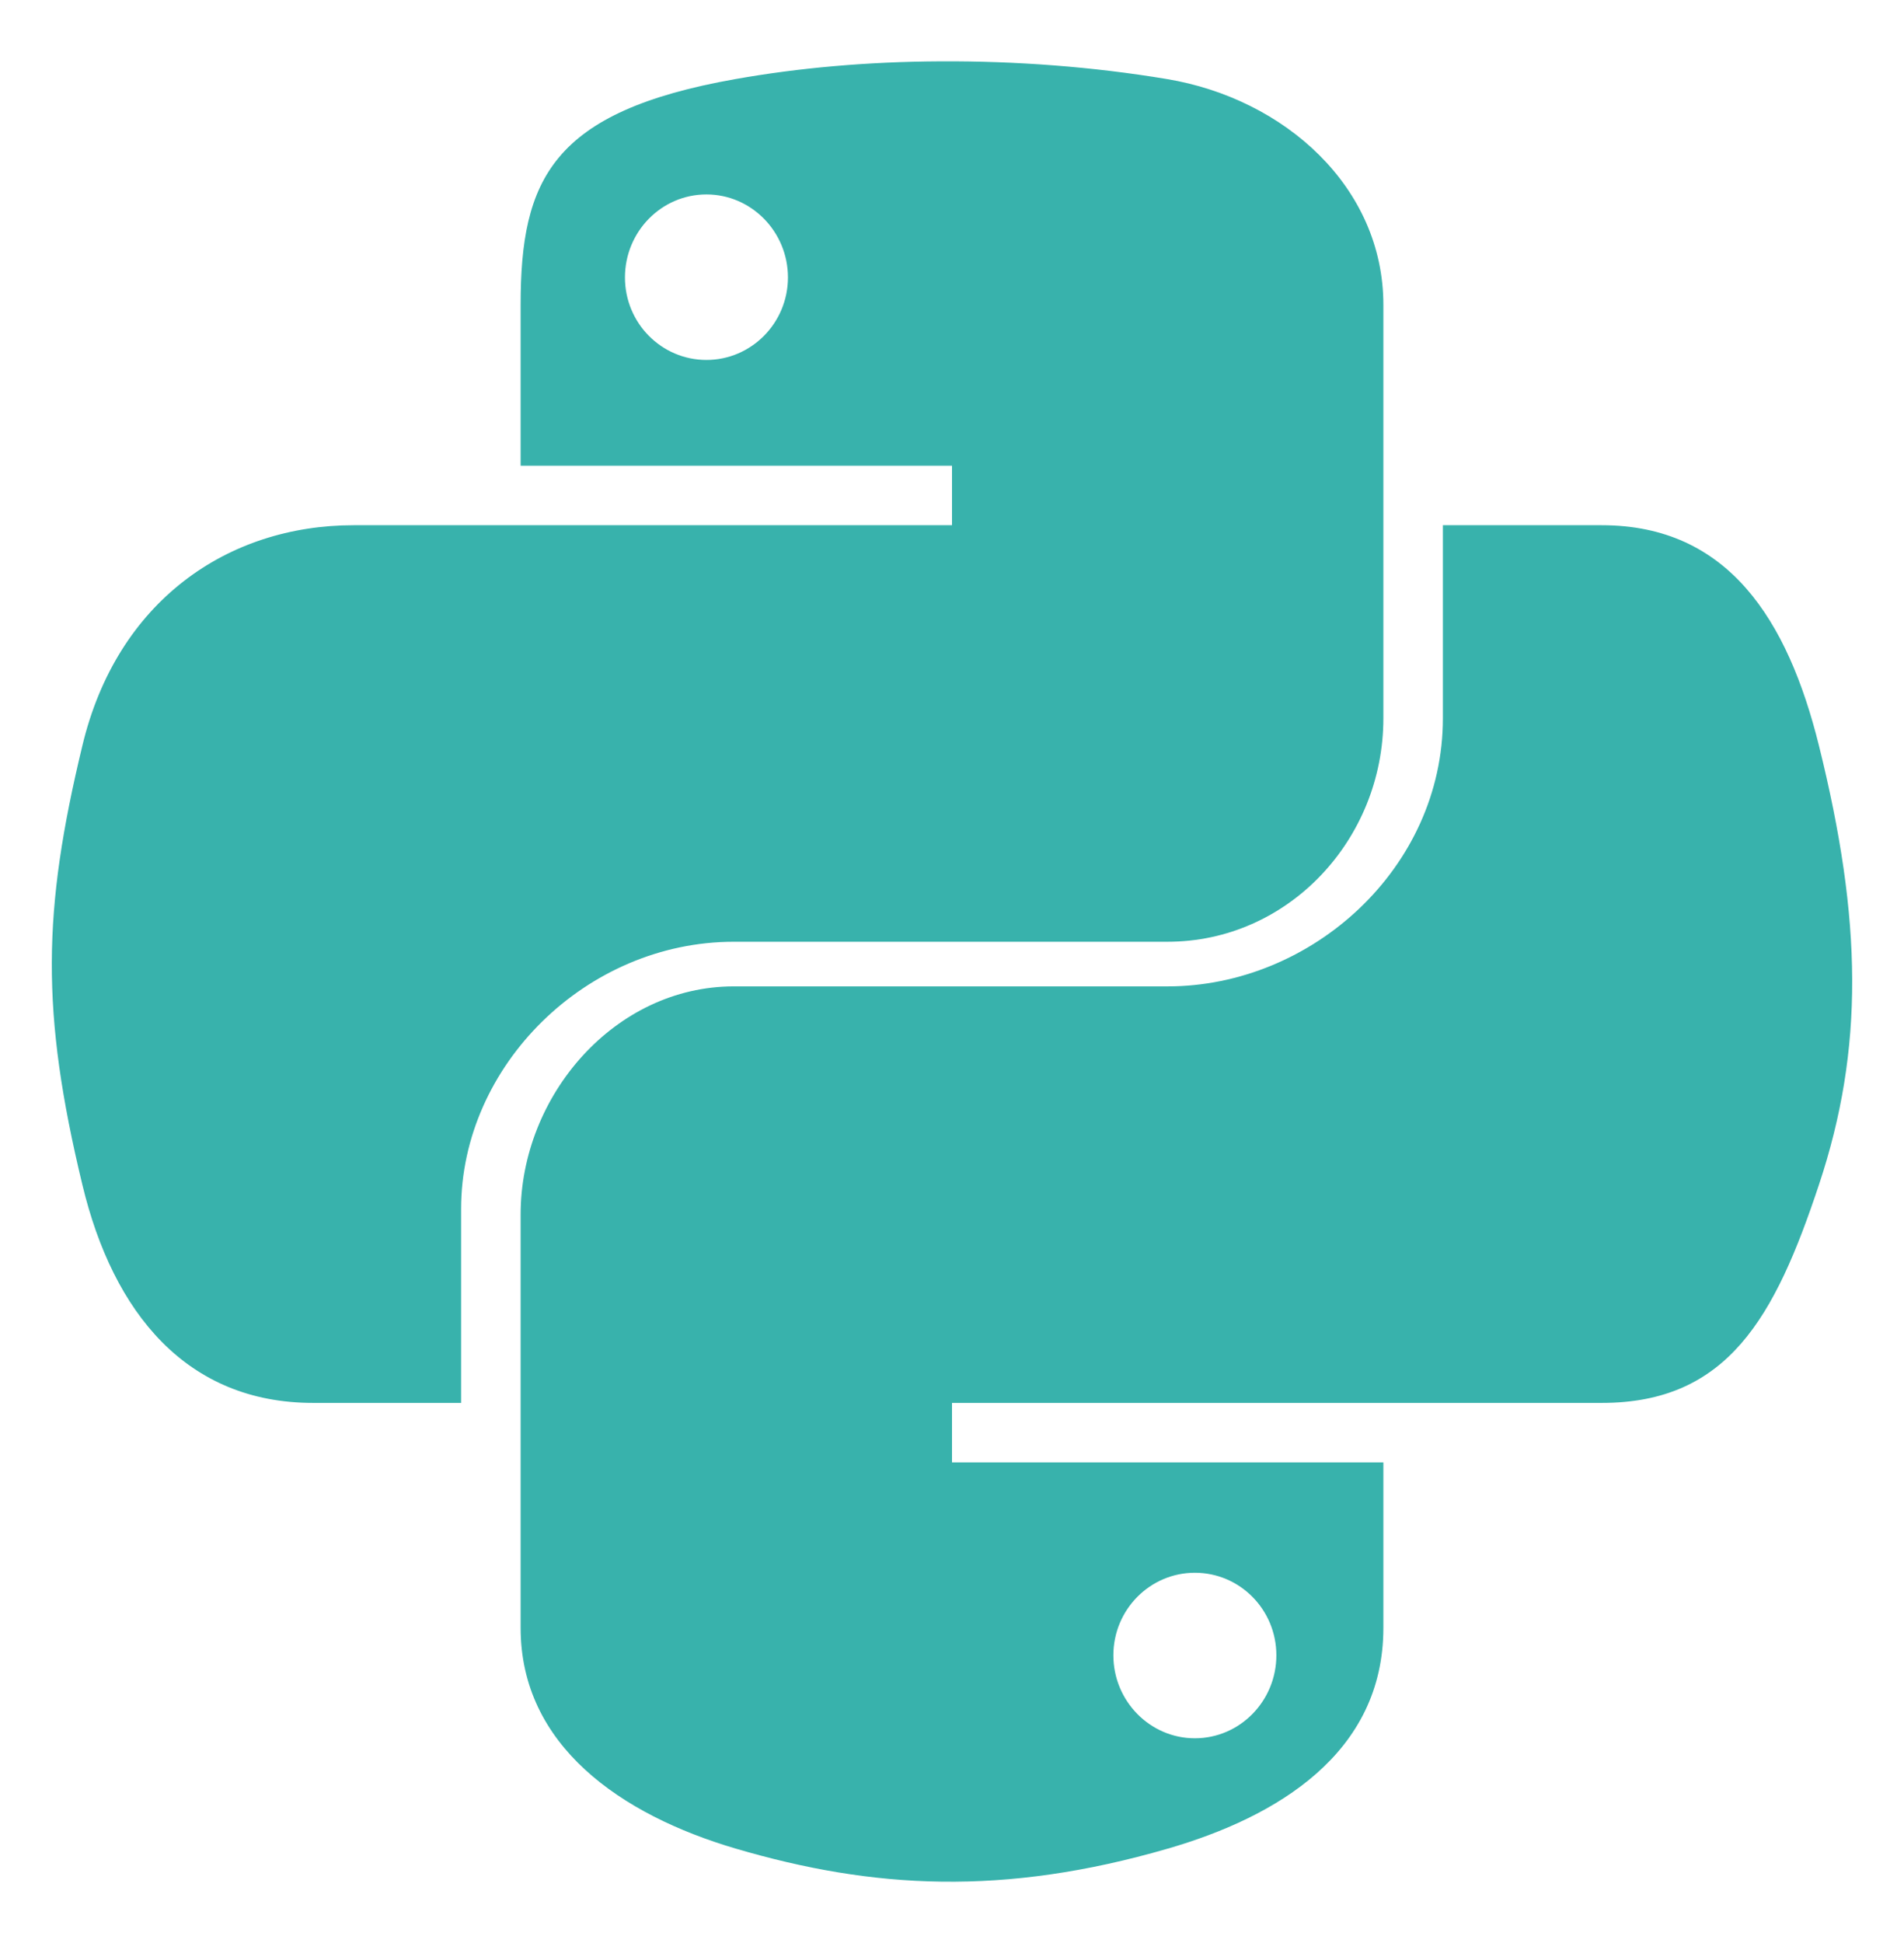 <svg width="98" height="100" viewBox="0 0 98 100" fill="none" xmlns="http://www.w3.org/2000/svg">
<path d="M37.768 48.469H60.093C66.308 48.469 71.203 43.21 71.203 36.97V15.687C71.203 9.629 66.126 5.078 60.059 4.068C56.221 3.429 52.254 3.138 48.432 3.156C44.611 3.174 41.073 3.499 37.862 4.068C28.403 5.738 26.797 9.237 26.797 15.687V23.969H49V27.031H18.203C11.708 27.031 6.019 30.942 4.241 38.371C2.188 46.885 2.097 52.09 4.241 60.98C5.829 67.596 9.623 72.203 16.119 72.203H23.734V62.213C23.734 54.835 30.187 48.469 37.768 48.469V48.469ZM36.361 18.525C34.044 18.525 32.167 16.627 32.167 14.28C32.167 11.922 34.044 10.007 36.361 10.007C38.669 10.007 40.556 11.922 40.556 14.28C40.555 16.627 38.669 18.525 36.361 18.525ZM93.621 38.371C92.015 31.903 88.949 27.031 82.444 27.031H74.266V36.97C74.266 44.664 67.533 50.766 60.093 50.766H37.768C31.652 50.766 26.797 56.375 26.797 62.5V83.784C26.797 89.84 31.961 93.403 37.869 95.141C44.945 97.222 51.646 97.597 60.111 95.141C65.738 93.511 71.203 90.233 71.203 83.784V75.266H49V72.203H82.444C88.94 72.203 91.361 67.781 93.621 60.979C95.954 53.977 95.854 47.352 93.621 38.371V38.371ZM61.5 80.944C63.817 80.944 65.695 82.842 65.695 85.191C65.695 87.546 63.818 89.463 61.5 89.463C59.191 89.463 57.306 87.547 57.306 85.191C57.306 82.842 59.191 80.944 61.5 80.944Z" fill="#38B2AC"/>
</svg>
